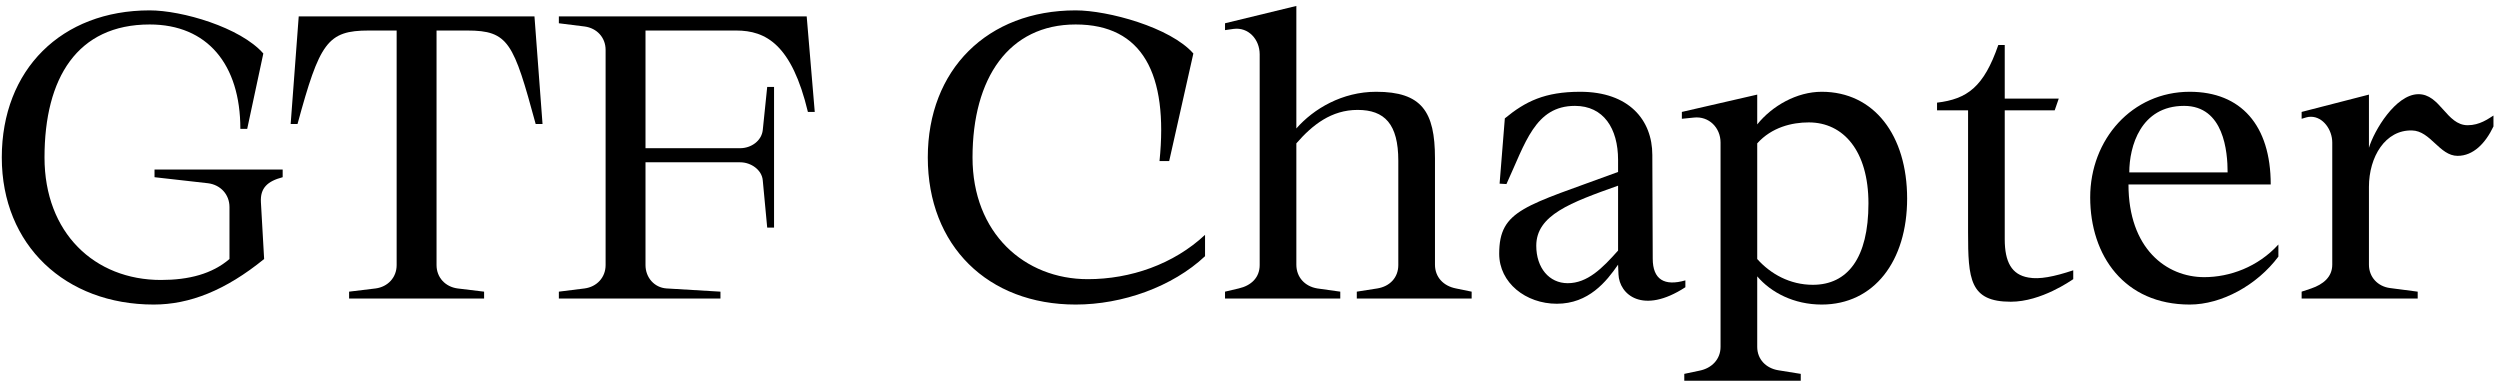 <svg width="335" height="52" viewBox="0 0 335 52" fill="none" xmlns="http://www.w3.org/2000/svg">
<path d="M20.598 40.81C25.404 40.81 30.21 38.92 35.394 34.708L34.962 27.094C34.854 25.204 35.826 24.286 37.878 23.746V22.72H20.706V23.746L27.888 24.556C29.562 24.772 30.75 26.068 30.75 27.742V34.708C28.428 36.706 25.296 37.516 21.57 37.516C12.66 37.516 5.964 31.198 5.964 21.1C5.964 10.462 10.338 3.28 20.058 3.28C27.78 3.28 32.208 8.626 32.208 17.266H33.126L35.286 7.168C32.208 3.658 24.378 1.39 20.058 1.39C8.232 1.39 0.24 9.328 0.24 21.1C0.24 32.872 8.772 40.81 20.598 40.81Z" fill="black"/>
<path d="M46.779 40H64.869V39.082L61.305 38.65C59.685 38.434 58.497 37.192 58.497 35.518V4.09H62.601C68.163 4.09 68.811 5.71 71.781 16.618H72.699L71.619 2.2H40.029L38.949 16.618H39.867C42.837 5.71 43.863 4.09 49.425 4.09H53.151V35.518C53.151 37.192 51.963 38.434 50.343 38.65L46.779 39.082V40Z" fill="black"/>
<path d="M74.887 40H96.541V39.082L89.305 38.65C87.685 38.542 86.497 37.192 86.497 35.518V21.748H99.187C100.645 21.748 102.103 22.774 102.211 24.178L102.805 30.496H103.723V11.65H102.805L102.211 17.428C102.049 18.886 100.645 19.858 99.187 19.858H86.497V4.09H98.647C102.643 4.09 106.099 5.98 108.259 14.998H109.177L108.097 2.2H74.887V3.118L78.343 3.55C79.963 3.766 81.151 5.008 81.151 6.682V35.518C81.151 37.192 79.963 38.434 78.343 38.65L74.887 39.082V40Z" fill="black"/>
<path d="M144.142 40.81C150.406 40.81 157.102 38.434 161.476 34.33V31.468C157.264 35.41 151.486 37.408 145.762 37.408C137.284 37.408 130.318 31.252 130.318 21.1C130.318 10.462 135.178 3.28 144.142 3.28C153.106 3.28 156.562 9.922 155.374 21.586H156.67L159.91 7.168C156.832 3.658 148.462 1.39 144.142 1.39C132.316 1.39 124.324 9.328 124.324 21.1C124.324 32.926 132.37 40.81 144.142 40.81Z" fill="black"/>
<path d="M164.153 40H179.597V39.082L176.519 38.65C174.845 38.38 173.711 37.138 173.711 35.464V19.21C175.871 16.726 178.409 14.728 181.919 14.728C185.537 14.728 187.373 16.618 187.373 21.532V35.518C187.373 37.192 186.239 38.38 184.565 38.65L181.811 39.082V40H197.201V39.082L195.095 38.65C193.421 38.326 192.287 37.138 192.287 35.464V21.208C192.287 14.944 190.505 12.298 184.403 12.298C179.867 12.298 176.033 14.566 173.711 17.212V0.796L164.153 3.118V4.036L165.287 3.874C167.285 3.604 168.797 5.278 168.797 7.276V35.518C168.797 37.192 167.663 38.272 165.989 38.65L164.153 39.082V40Z" fill="black"/>
<path d="M208.614 40.702C212.88 40.702 215.256 37.732 216.822 35.464L216.876 36.76C216.984 39.46 220.116 42.214 225.84 38.488V37.57C223.032 38.38 221.466 37.462 221.466 34.654L221.412 20.776C221.412 16.078 218.28 12.298 211.746 12.298C206.994 12.298 204.402 13.594 201.648 15.862L200.946 24.61L201.864 24.664C204.402 19.156 205.698 14.188 211.044 14.188C214.878 14.188 216.822 17.212 216.822 21.424V23.044C204.402 27.634 200.892 28.066 200.892 34.006C200.892 37.894 204.456 40.702 208.614 40.702ZM210.072 37.948C207.588 37.948 205.86 35.896 205.86 32.926C205.86 28.822 210.45 27.148 216.822 24.88V33.574C214.716 35.95 212.718 37.948 210.072 37.948Z" fill="black"/>
<path d="M225.694 51.016H241.3V50.098L238.276 49.612C236.656 49.342 235.468 48.154 235.468 46.48V37.03C237.304 39.19 240.382 40.81 244.108 40.81C251.128 40.81 255.556 34.978 255.556 26.608C255.556 18.13 251.128 12.298 244.108 12.298C240.76 12.298 237.466 14.188 235.468 16.672V12.676L225.37 14.998V15.916L226.99 15.754C228.988 15.538 230.554 17.104 230.554 19.102V46.48C230.554 48.154 229.366 49.342 227.746 49.666L225.694 50.098V51.016ZM242.92 38.164C239.842 38.164 237.25 36.706 235.468 34.708V19.21C237.412 17.05 240.112 16.402 242.38 16.402C247.024 16.402 250.372 20.236 250.372 27.256C250.372 34.6 247.564 38.164 242.92 38.164Z" fill="black"/>
<path d="M269.445 40.432C273.549 40.432 277.545 37.57 277.815 37.408V36.22C275.223 37.084 273.279 37.462 271.821 37.192C269.553 36.814 268.635 35.086 268.635 32.062V14.782H275.331L275.871 13.216H268.635V6.034H267.771C265.827 11.65 263.613 13.27 259.563 13.756V14.782H263.721V31.09C263.721 37.408 263.937 40.432 269.445 40.432Z" fill="black"/>
<path d="M293.424 40.81C297.69 40.81 302.442 38.218 305.304 34.384V32.764C302.55 35.788 298.77 37.138 295.368 37.138C290.292 37.138 285.216 33.304 285.216 24.718H304.278C304.278 16.78 300.282 12.298 293.424 12.298C285.702 12.298 280.086 18.67 280.086 26.446C280.086 34.276 284.676 40.81 293.424 40.81ZM285.324 23.098C285.324 19.642 286.836 14.188 292.668 14.188C298.014 14.188 298.5 20.344 298.5 23.098H285.324Z" fill="black"/>
<path d="M308.419 40H323.971V39.082L320.246 38.596C318.626 38.38 317.438 37.138 317.438 35.464V25.042C317.438 20.992 319.652 17.374 323.216 17.482C325.7 17.536 326.888 20.884 329.318 20.884C331.423 20.884 333.044 19.21 334.124 16.942V15.484C333.422 15.916 332.288 16.78 330.668 16.78C327.806 16.78 326.996 12.568 324.026 12.622C321.002 12.676 318.139 17.482 317.438 19.804V12.676L308.419 14.998V15.916C308.96 15.754 309.229 15.646 309.661 15.646C311.281 15.646 312.523 17.374 312.523 19.102V35.464C312.523 37.138 311.282 38.11 309.716 38.65L308.419 39.082V40Z" fill="black"/>
</svg>
